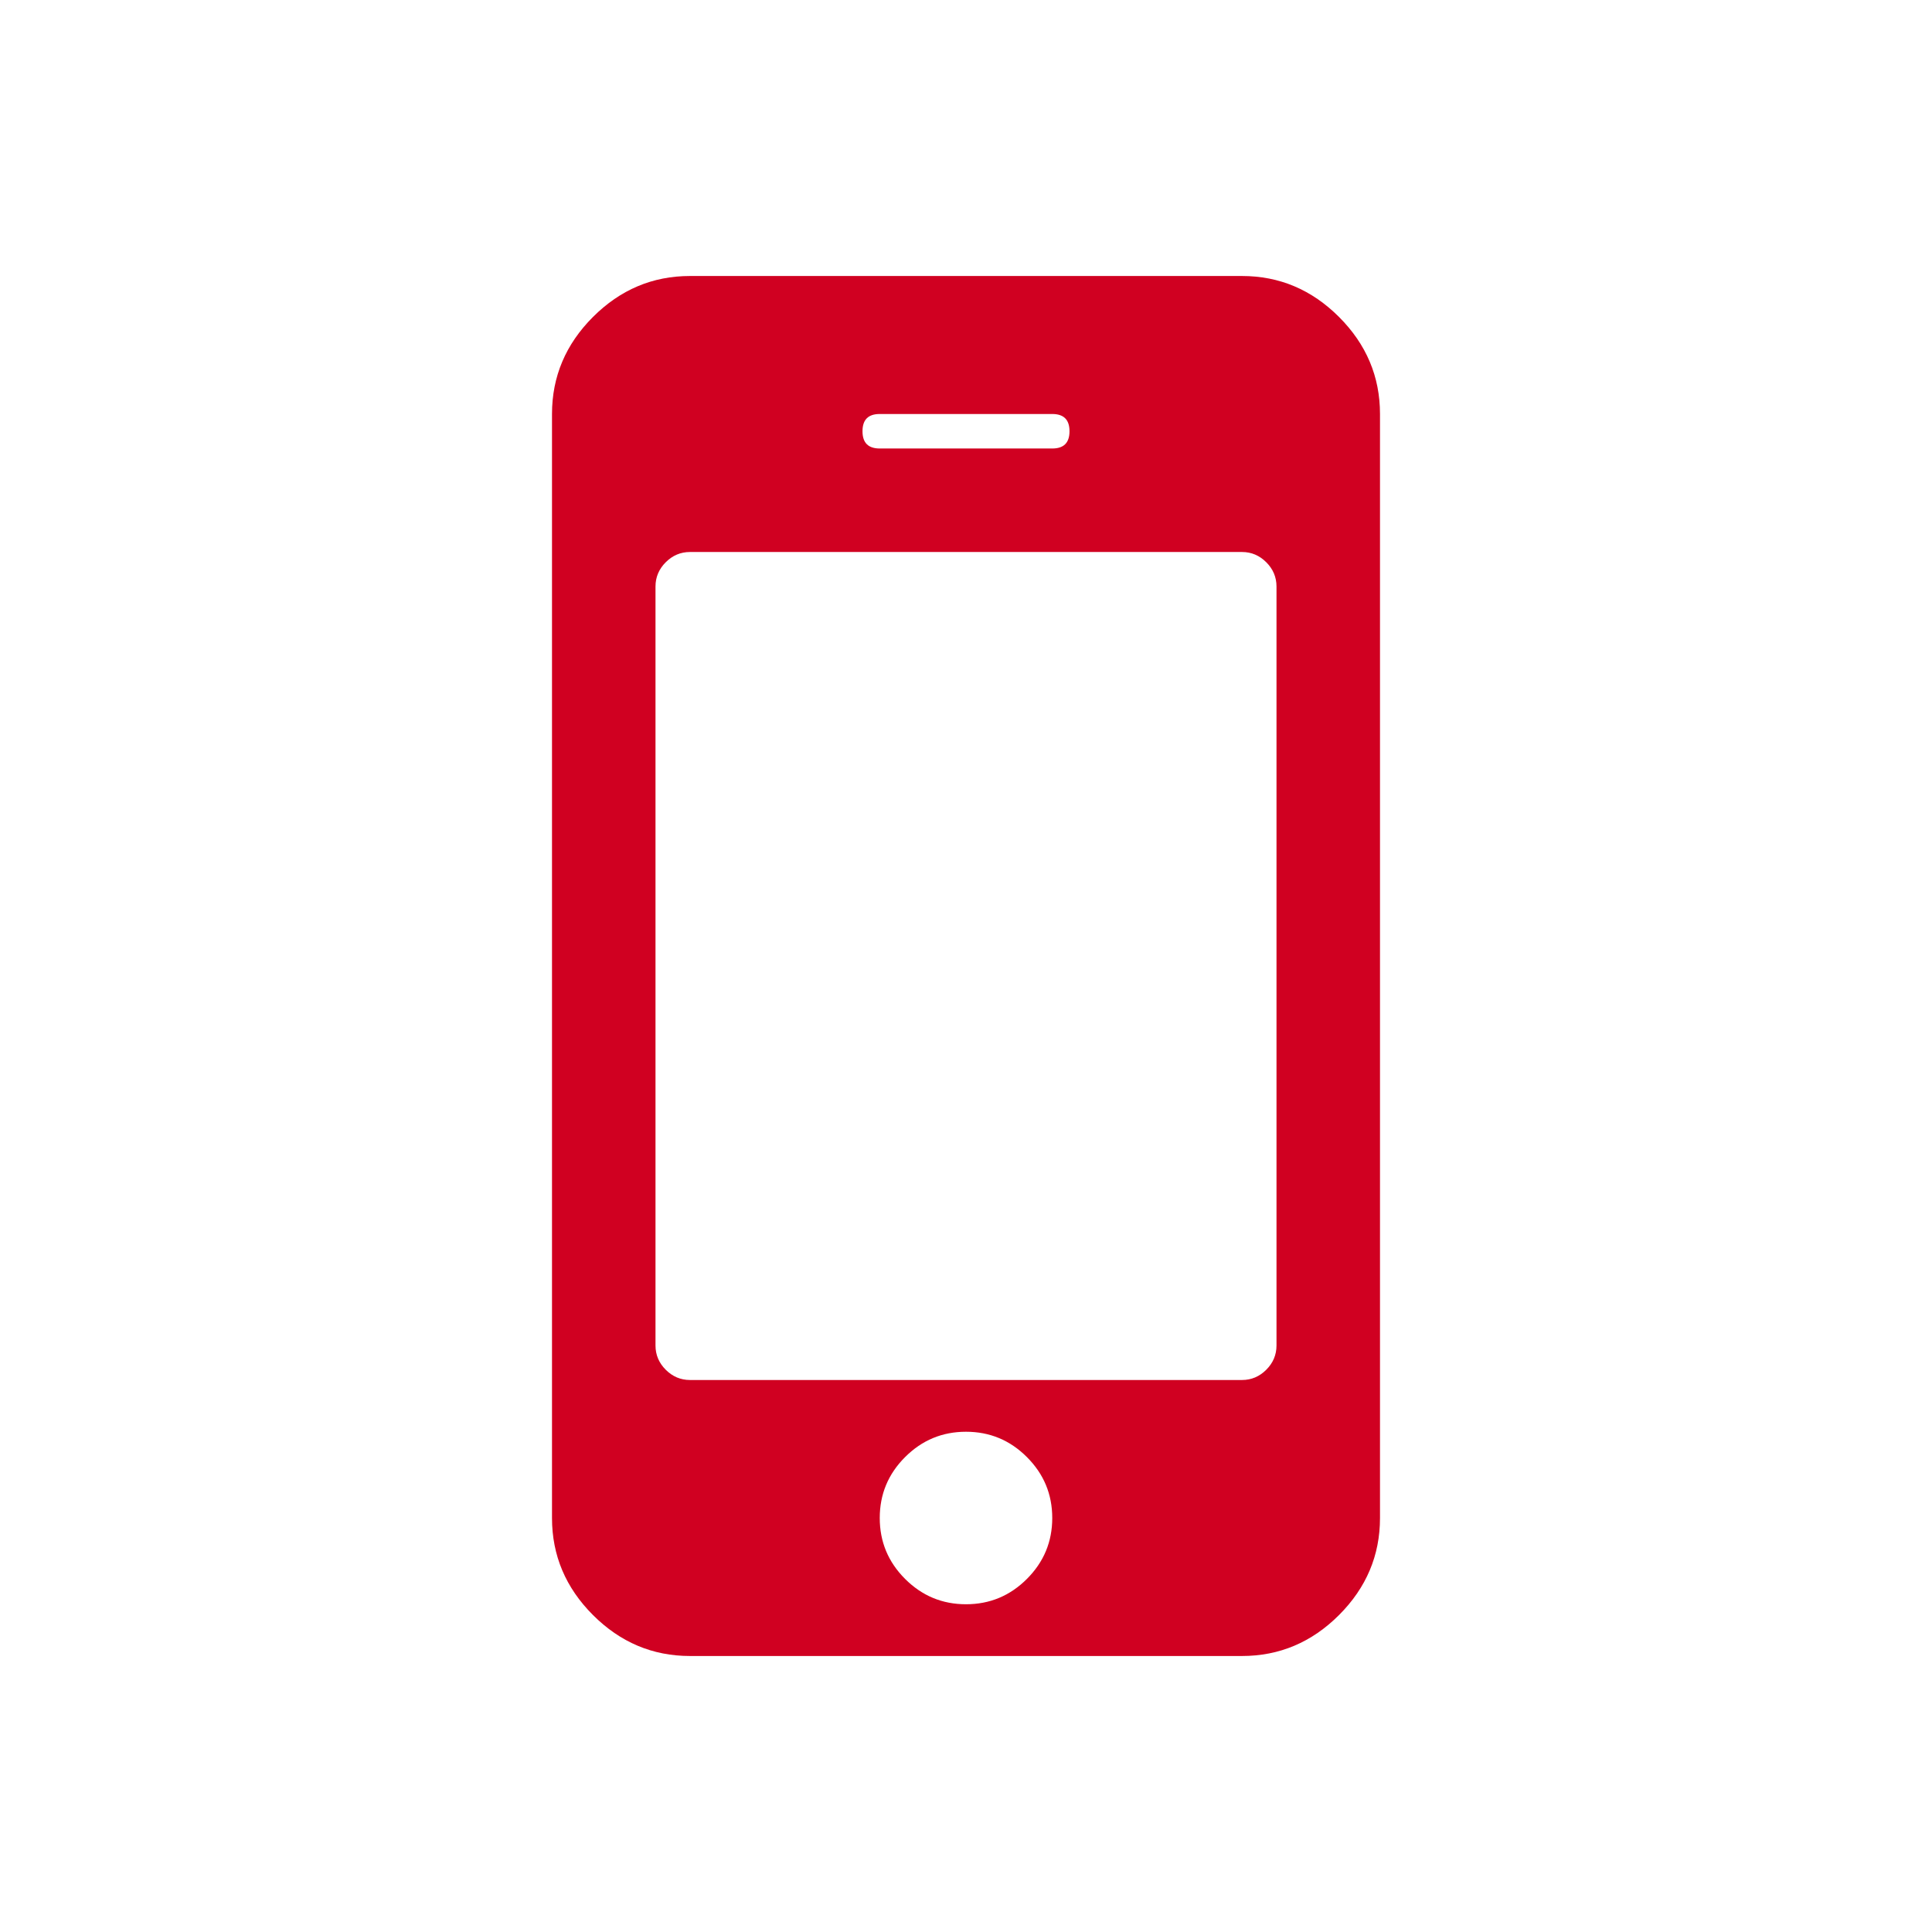<?xml version="1.0" encoding="utf-8"?>
<!-- Generator: Adobe Illustrator 21.1.0, SVG Export Plug-In . SVG Version: 6.00 Build 0)  -->
<svg version="1.1" id="Layer_1" xmlns="http://www.w3.org/2000/svg" xmlns:xlink="http://www.w3.org/1999/xlink" x="0px" y="0px"
	 viewBox="0 0 1792 1792" style="enable-background:new 0 0 1792 1792;" xml:space="preserve">
<style type="text/css">
	.st0{fill:#D00021;}
</style>
<path class="st0" d="M976,1408c0-22-7.8-40.8-23.5-56.5S918,1328,896,1328s-40.8,7.8-56.5,23.5S816,1386,816,1408
	s7.8,40.8,23.5,56.5S874,1488,896,1488s40.8-7.8,56.5-23.5S976,1430,976,1408z M1184,1248V544c0-8.7-3.2-16.2-9.5-22.5
	s-13.8-9.5-22.5-9.5H640c-8.7,0-16.2,3.2-22.5,9.5S608,535.3,608,544v704c0,8.7,3.2,16.2,9.5,22.5s13.8,9.5,22.5,9.5h512
	c8.7,0,16.2-3.2,22.5-9.5S1184,1256.7,1184,1248z M992,400c0-10.7-5.3-16-16-16H816c-10.7,0-16,5.3-16,16s5.3,16,16,16h160
	C986.7,416,992,410.7,992,400z M1280,384v1024c0,34.7-12.7,64.7-38,90s-55.3,38-90,38H640c-34.7,0-64.7-12.7-90-38s-38-55.3-38-90
	V384c0-34.7,12.7-64.7,38-90s55.3-38,90-38h512c34.7,0,64.7,12.7,90,38S1280,349.3,1280,384z"/>
</svg>
